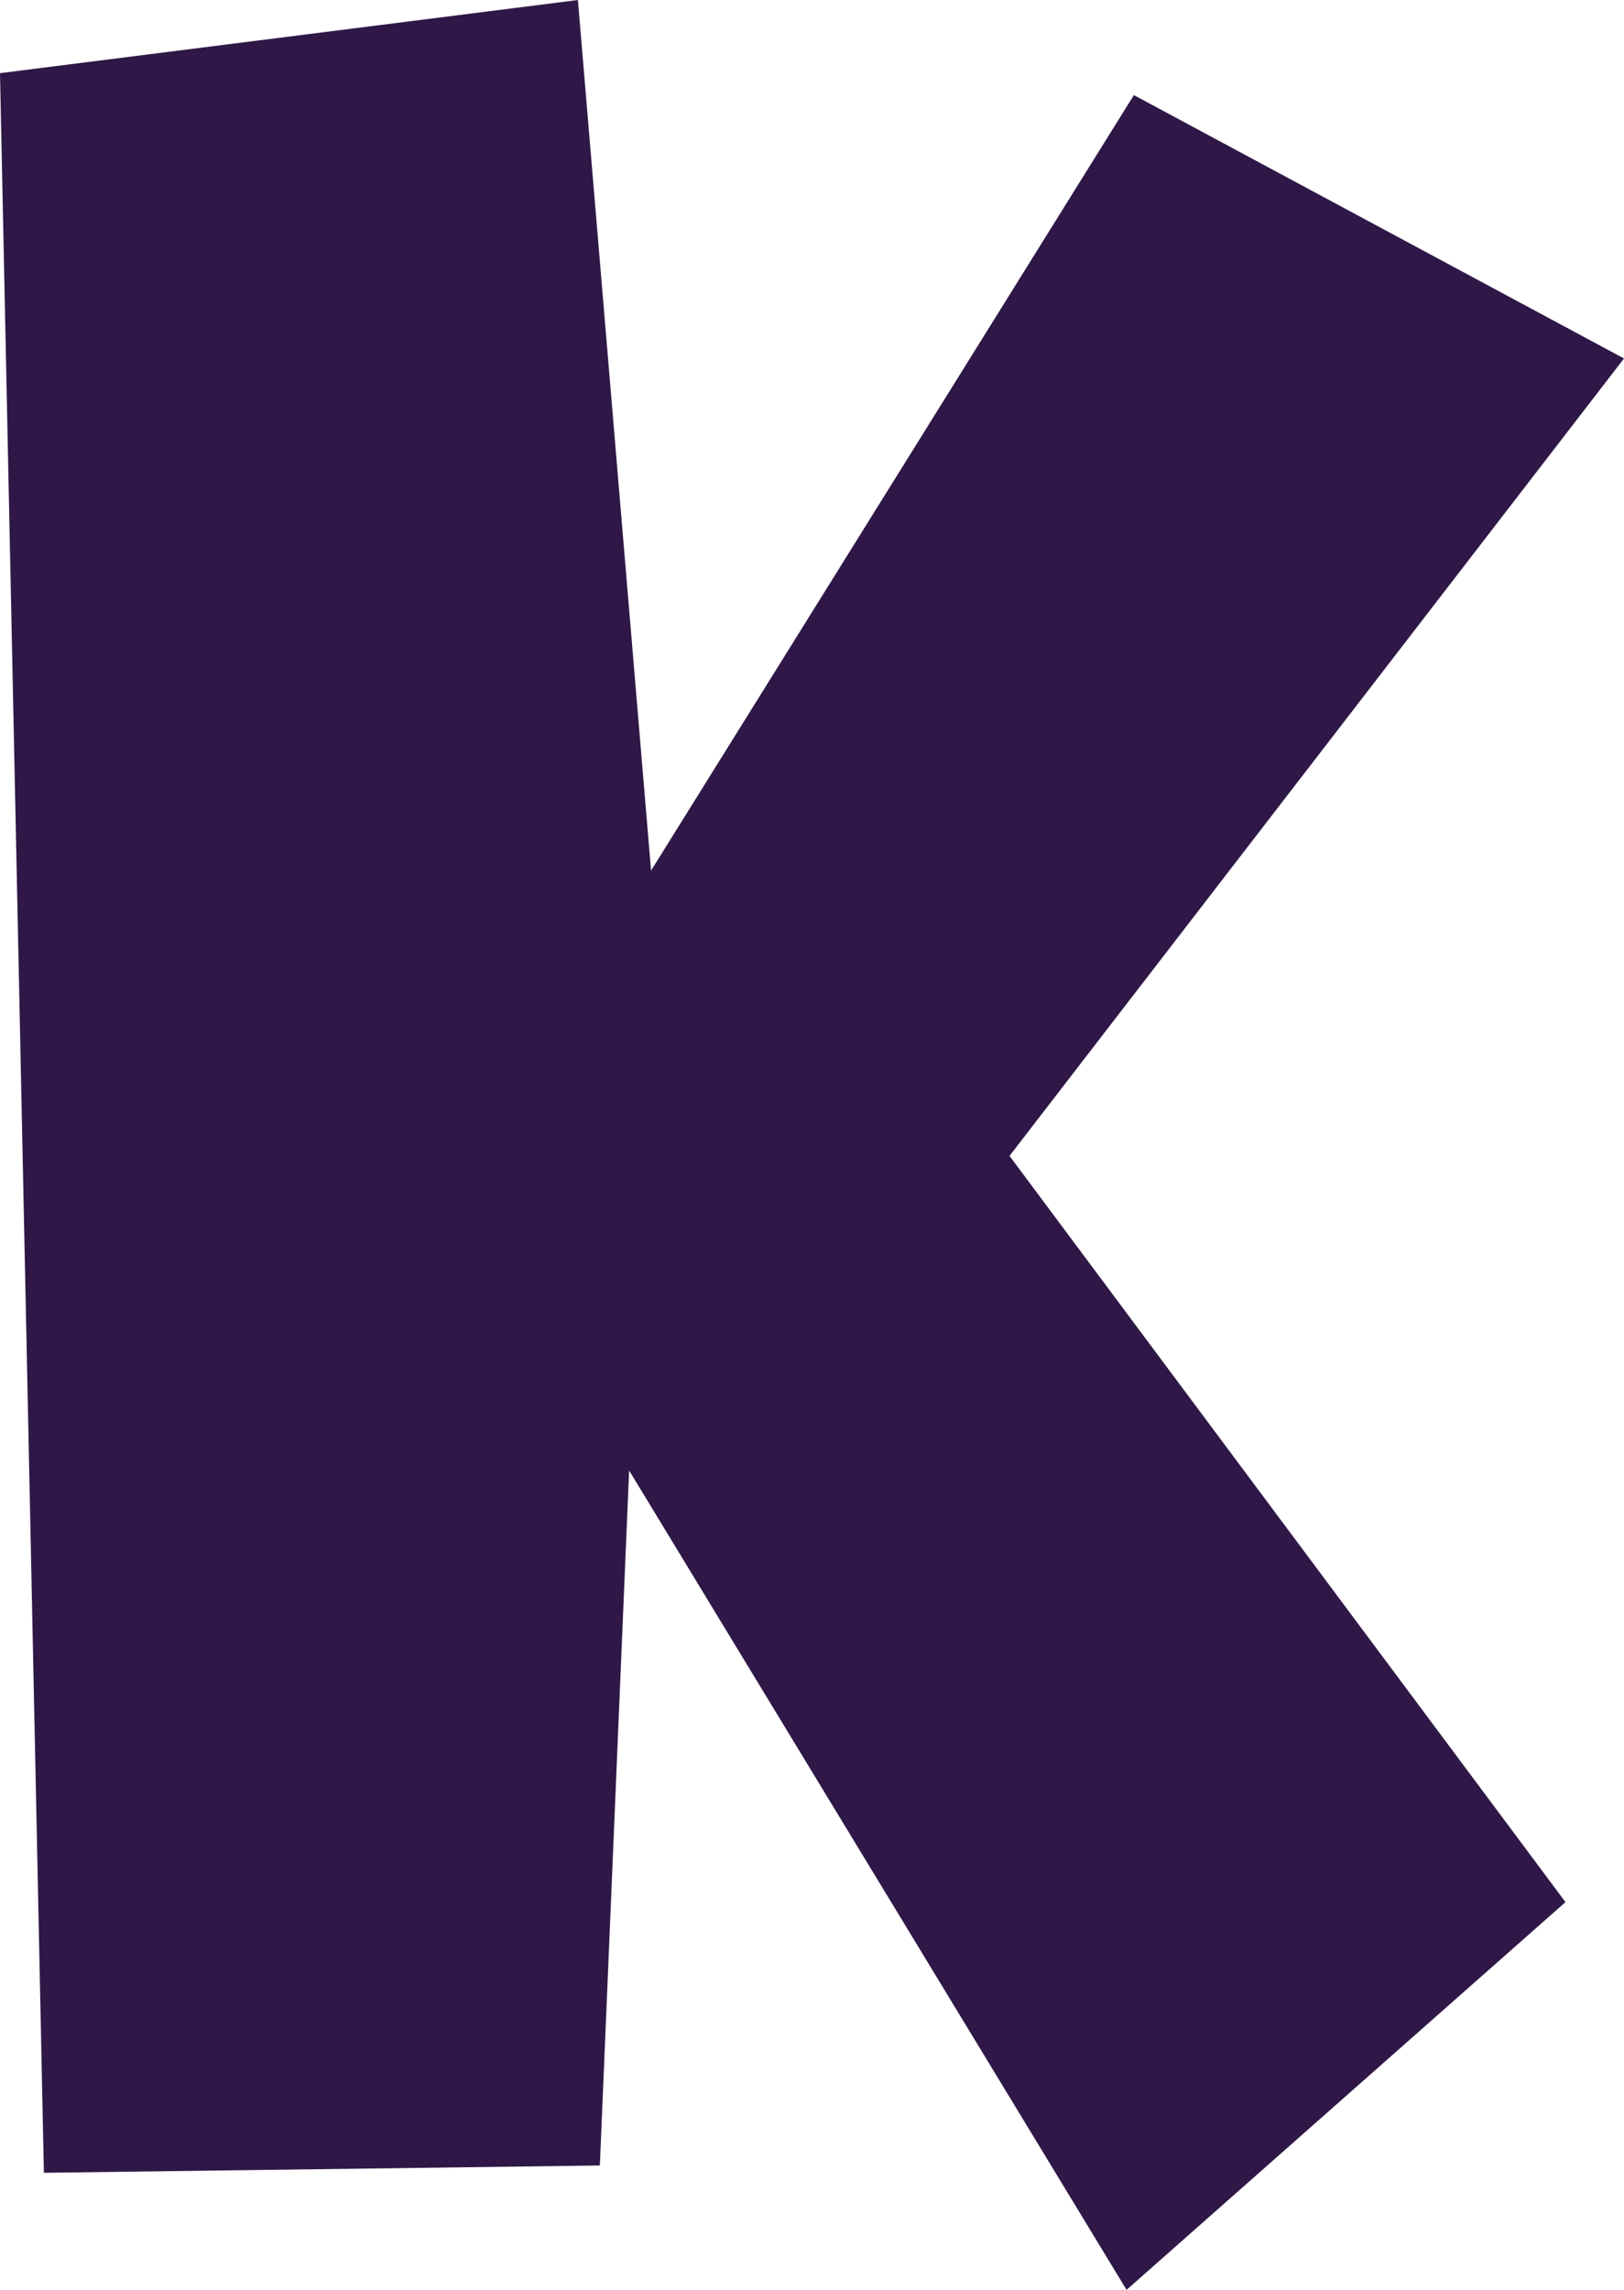 <?xml version="1.0" encoding="utf-8"?>
<!-- Generator: Adobe Illustrator 27.0.0, SVG Export Plug-In . SVG Version: 6.00 Build 0)  -->
<svg version="1.1" id="Layer_1" xmlns="http://www.w3.org/2000/svg" xmlns:xlink="http://www.w3.org/1999/xlink" x="0px" y="0px"
	 viewBox="0 0 22.2 31.3" style="enable-background:new 0 0 22.2 31.3;" xml:space="preserve">
<style type="text/css">
	.st0{fill:#2F1847;}
</style>
<polygon class="st0" points="0,1 7.9,0 8.9,11.9 15.5,1.3 22.2,4.9 13.8,15.8 21.4,26 15.4,31.3 8.6,20.1 8.2,29.6 0.6,29.7 "/>
</svg>
